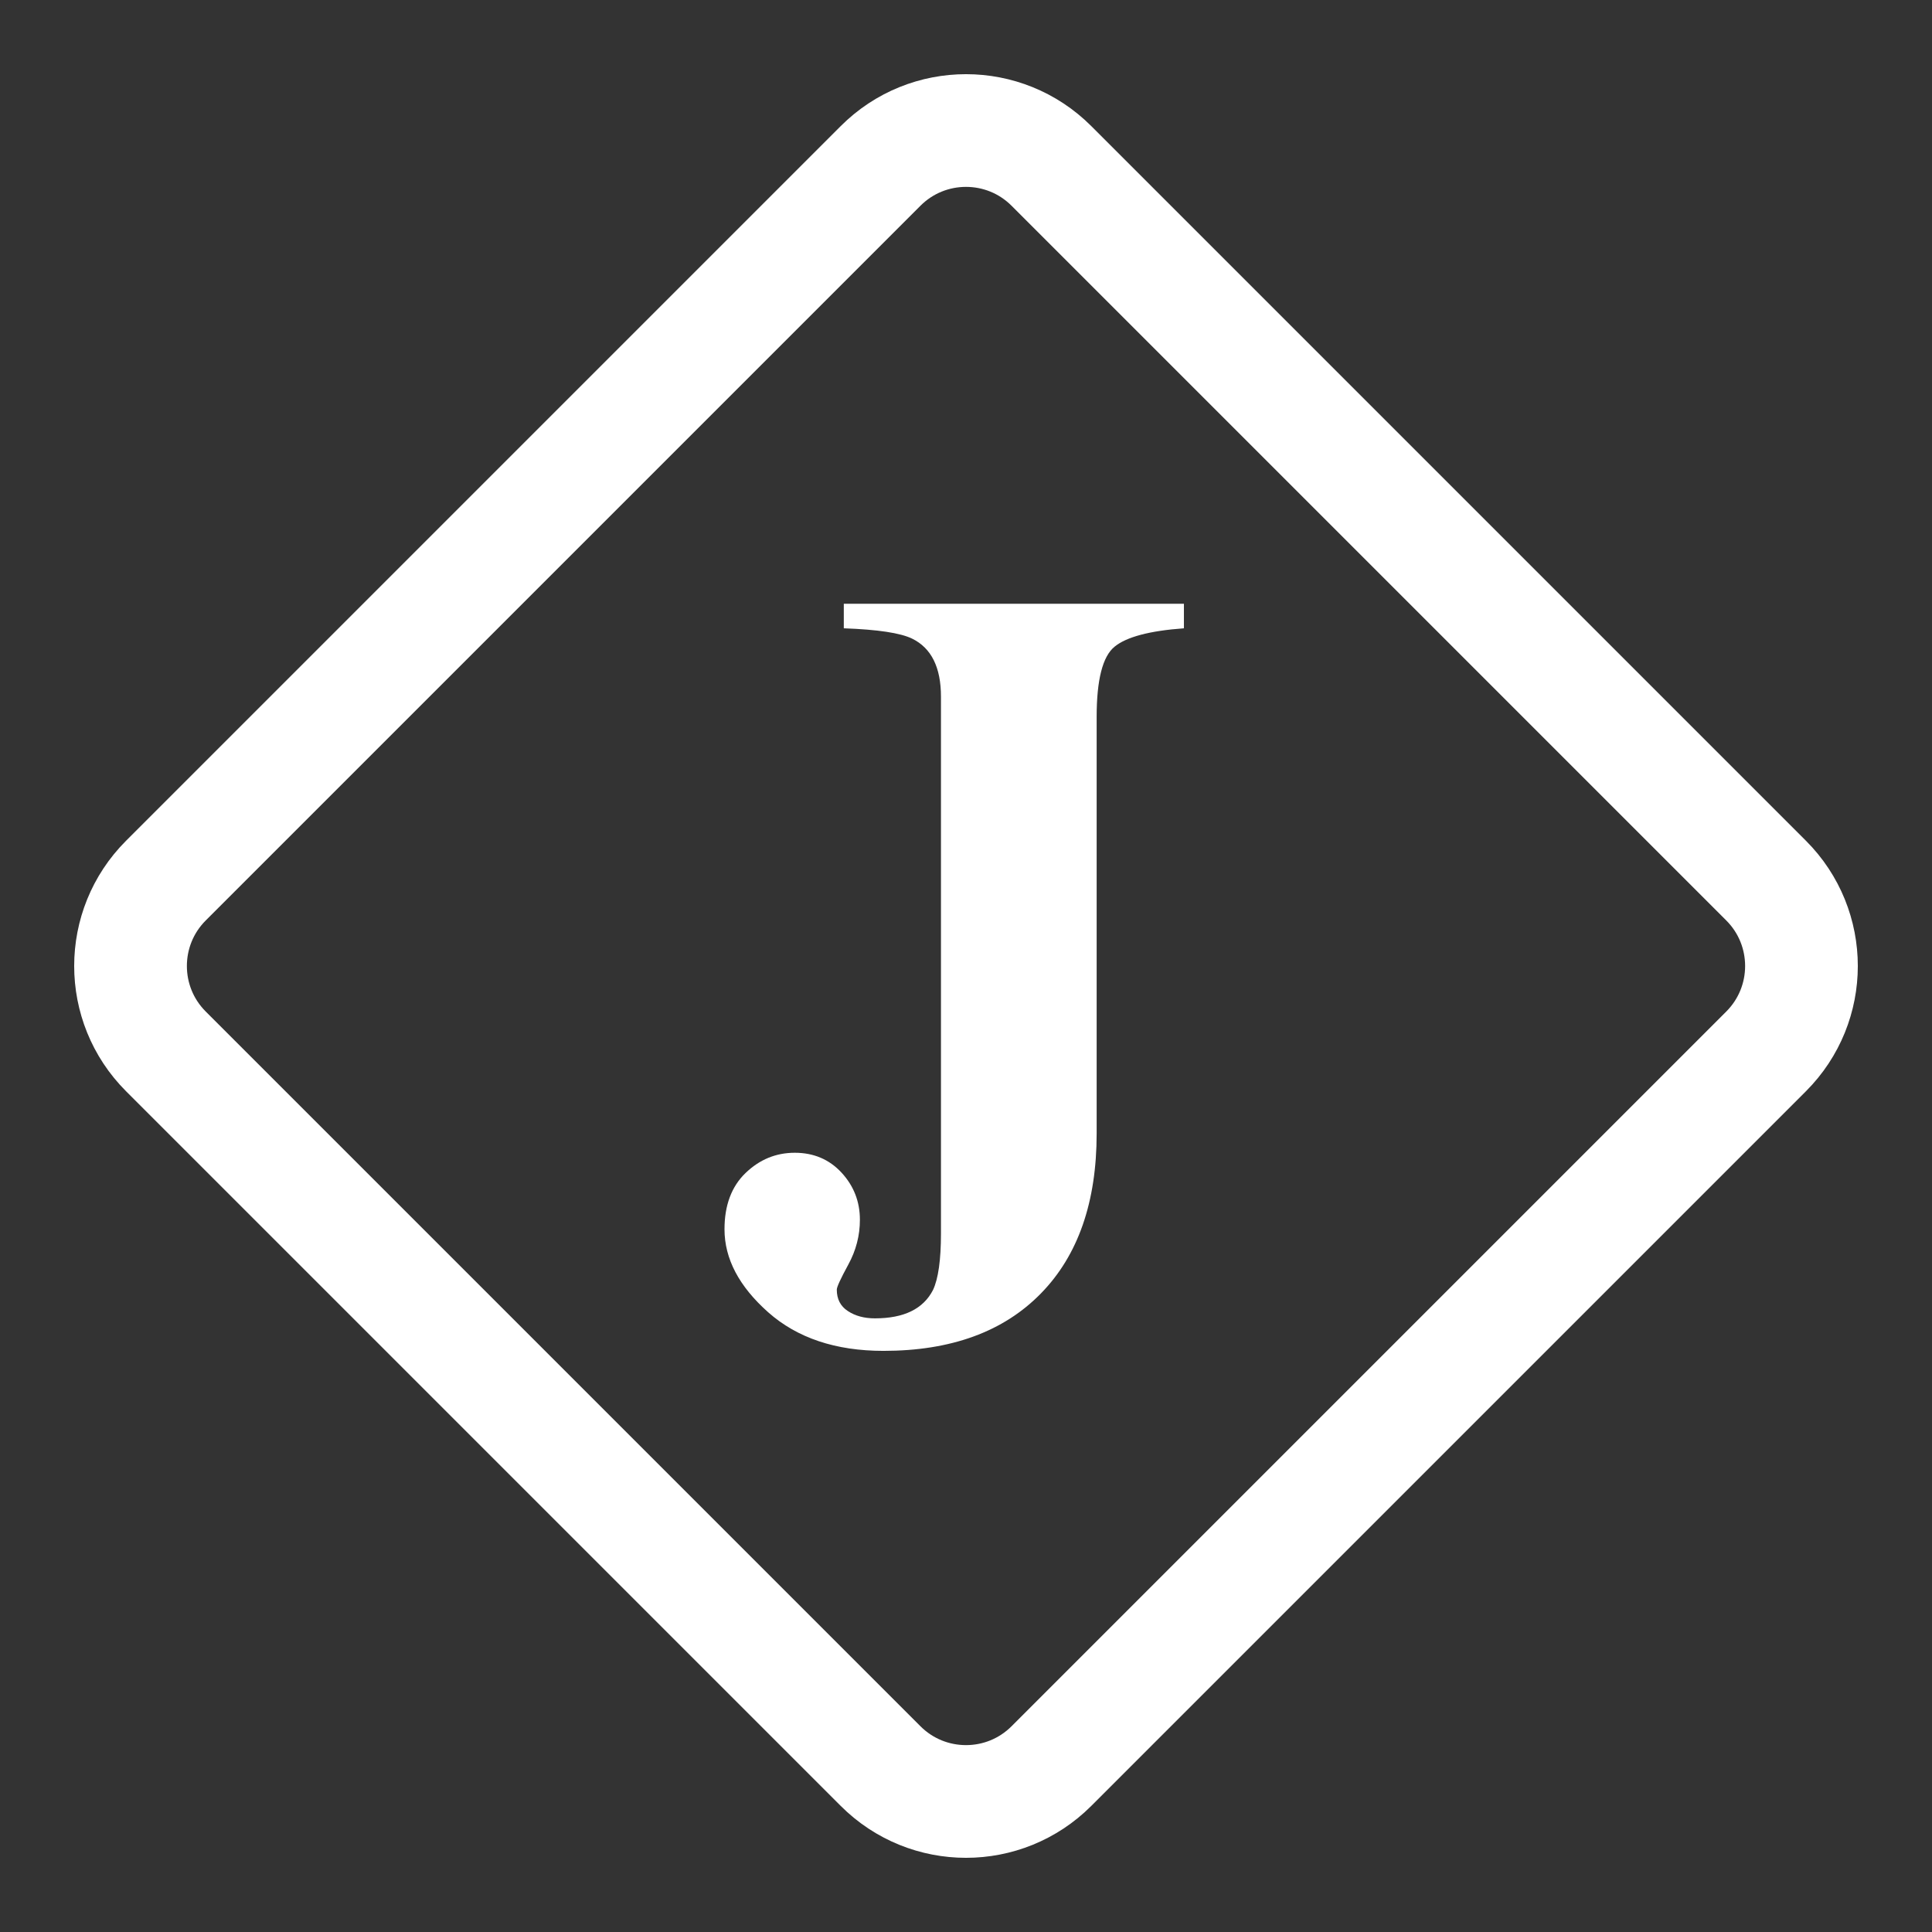 <svg xmlns="http://www.w3.org/2000/svg" width="24" height="24" viewBox="0 0 24 24">
  <rect x="0" y="0" width="24" height="24" fill="#333333" stroke="none"/>
  <g fill="none" fill-rule="evenodd">
    <path fill="#FFF" d="M14.707,7.5 L14.707,7.805 C14.281,7.836 13.994,7.912 13.846,8.033 C13.697,8.154 13.623,8.445 13.623,8.906 L13.623,14.08 C13.623,14.932 13.393,15.594 12.932,16.066 C12.467,16.543 11.814,16.781 10.975,16.781 C10.381,16.781 9.903,16.621 9.542,16.301 C9.181,15.98 9,15.637 9,15.27 C9,14.973 9.087,14.74 9.261,14.572 C9.435,14.404 9.639,14.32 9.873,14.32 C10.107,14.32 10.301,14.402 10.453,14.566 C10.605,14.73 10.682,14.926 10.682,15.152 C10.682,15.348 10.634,15.533 10.538,15.709 C10.442,15.885 10.395,15.988 10.395,16.02 C10.395,16.137 10.44,16.226 10.532,16.286 C10.624,16.347 10.736,16.377 10.869,16.377 C11.229,16.377 11.469,16.26 11.59,16.025 C11.656,15.885 11.689,15.65 11.689,15.322 L11.689,8.654 C11.689,8.291 11.57,8.051 11.332,7.934 C11.187,7.863 10.904,7.82 10.482,7.805 L10.482,7.5 L14.707,7.5 Z"/>
    <path stroke="#FFF" stroke-linecap="round" stroke-linejoin="round" stroke-width="1.4" d="M10.939,21.939 L2.061,13.061 C1.475,12.475 1.475,11.525 2.061,10.939 L10.939,2.061 C11.525,1.475 12.475,1.475 13.061,2.061 L21.939,10.939 C22.525,11.525 22.525,12.475 21.939,13.061 L13.061,21.939 C12.475,22.525 11.525,22.525 10.939,21.939 Z"/>
  </g>
</svg>
